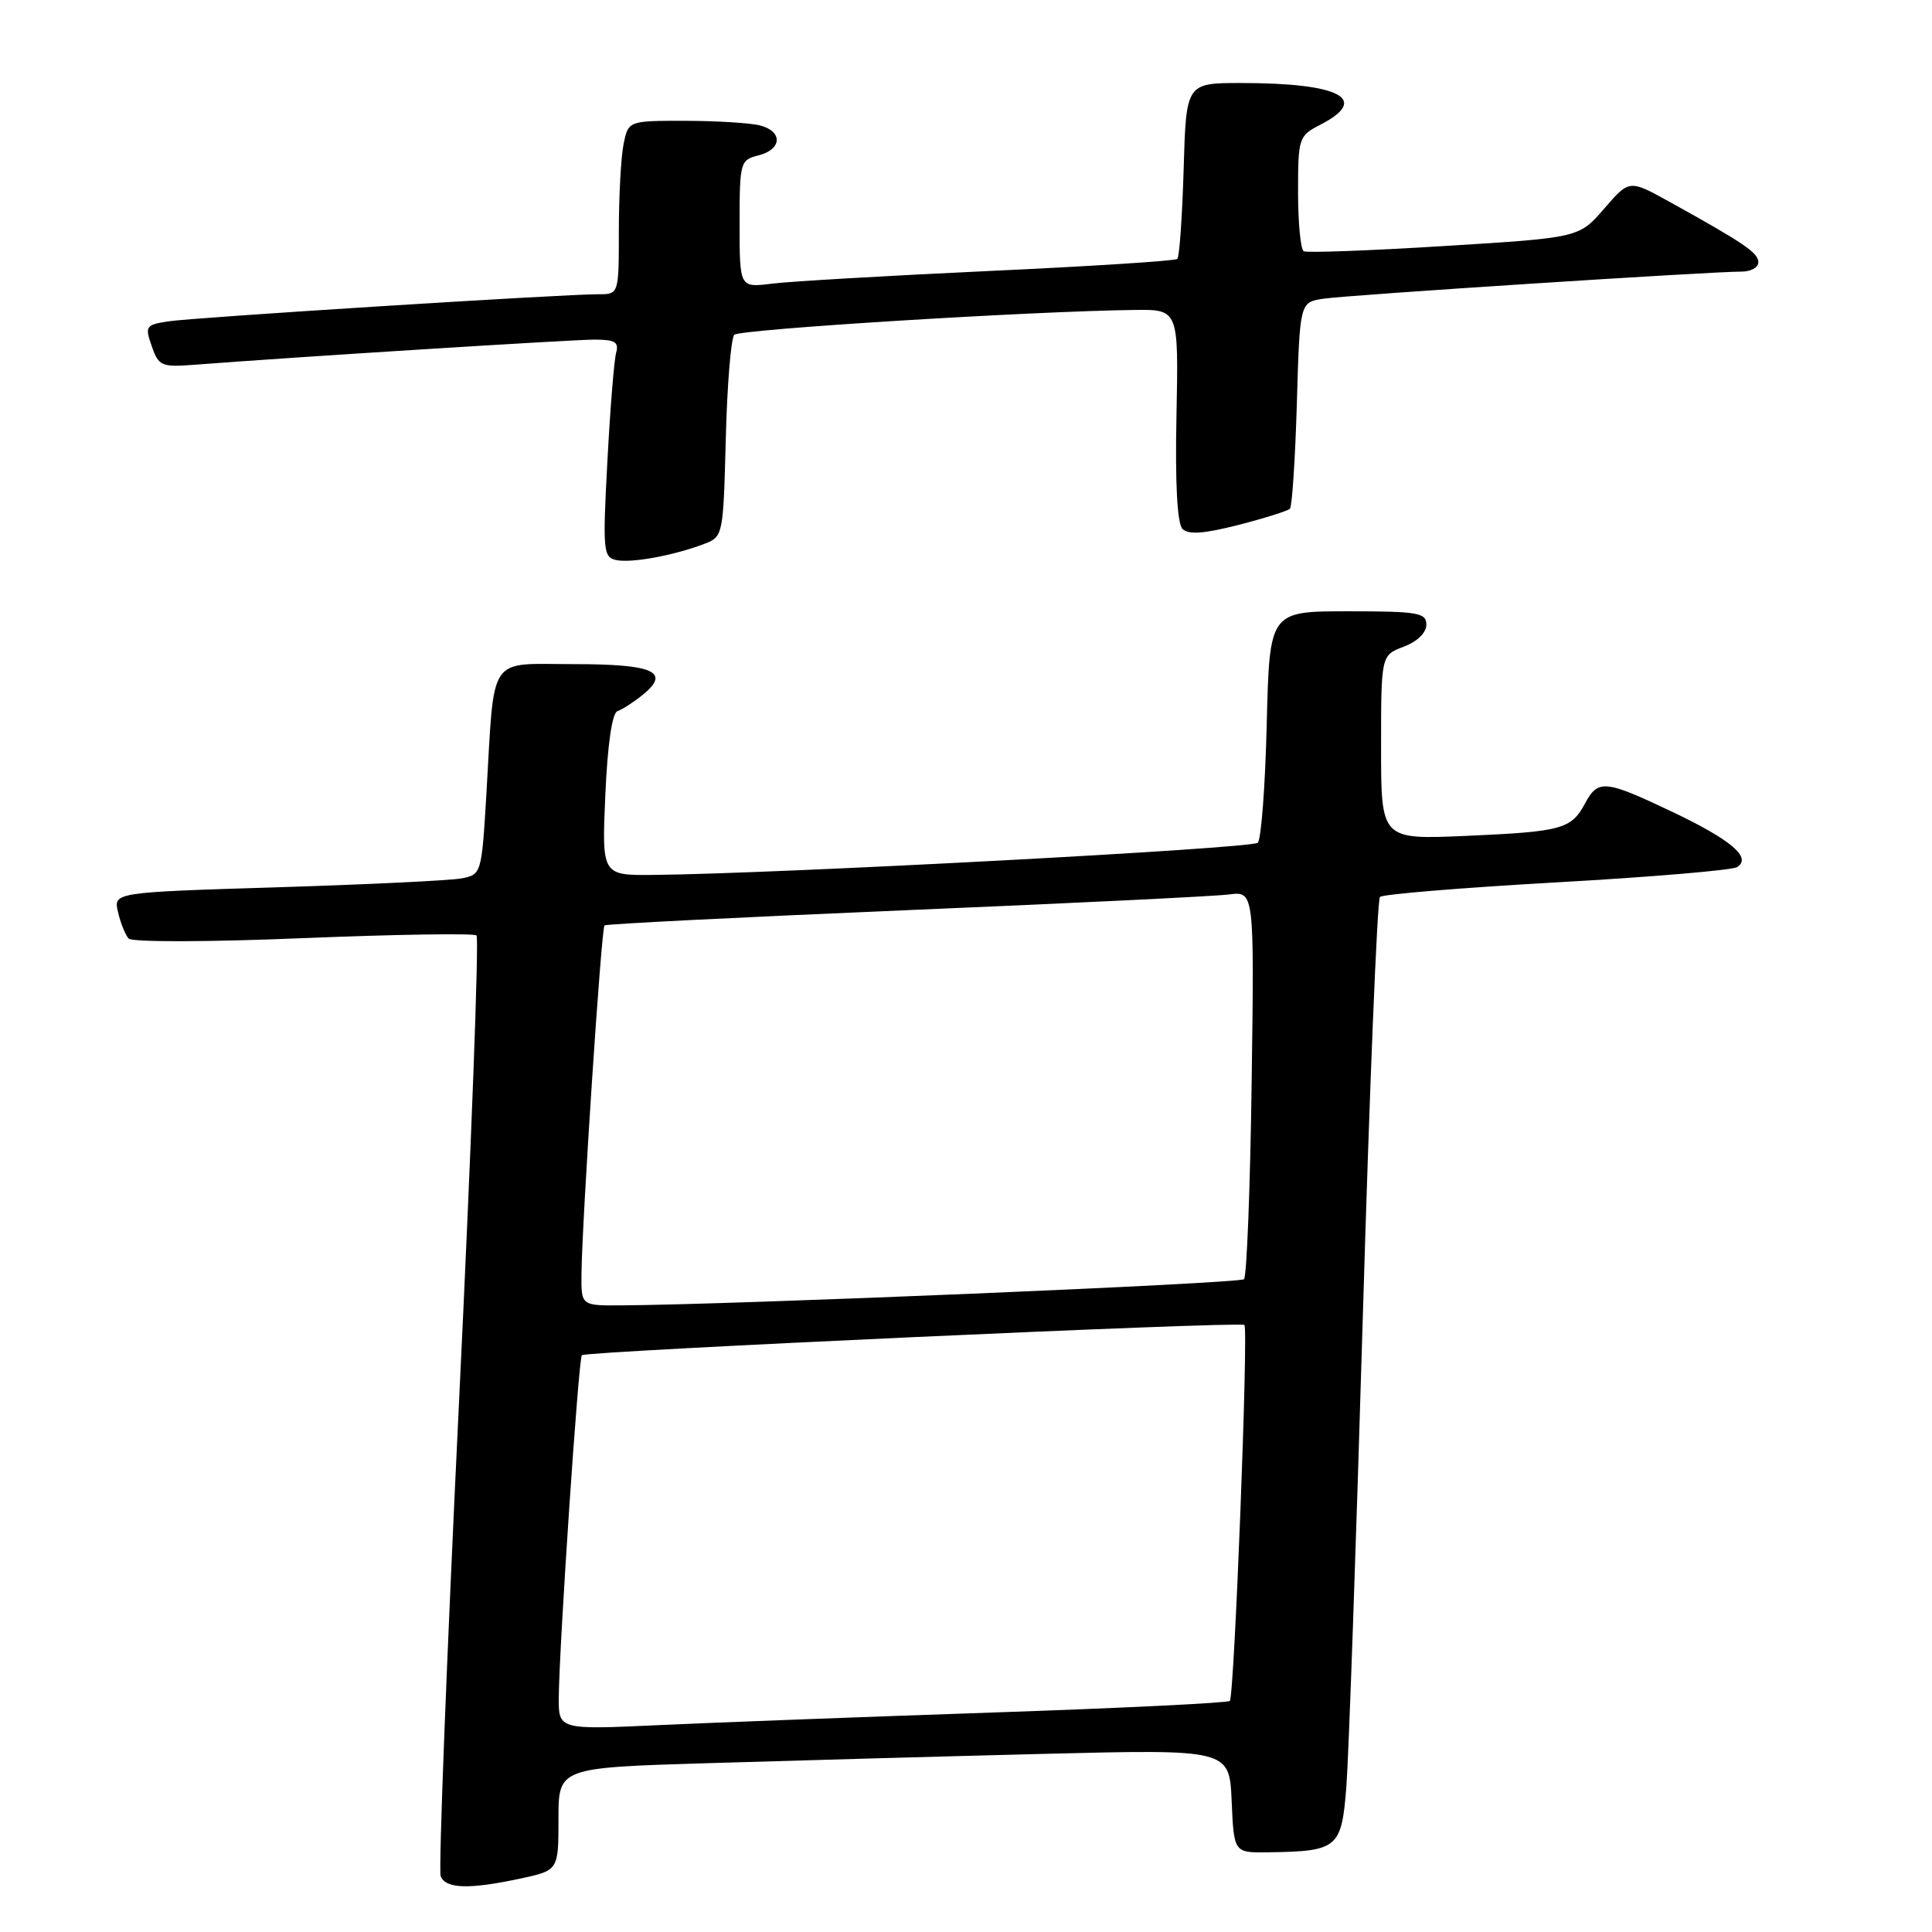 <?xml version="1.0" encoding="UTF-8" standalone="no"?>
<!DOCTYPE svg PUBLIC "-//W3C//DTD SVG 1.1//EN" "http://www.w3.org/Graphics/SVG/1.1/DTD/svg11.dtd" >
<svg xmlns="http://www.w3.org/2000/svg" xmlns:xlink="http://www.w3.org/1999/xlink" version="1.1" viewBox="0 0 256 256">
 <g >
 <path fill="currentColor"
d=" M 68.95 248.92 C 74.00 247.83 74.00 247.83 74.00 241.03 C 74.00 234.23 74.00 234.23 93.75 233.63 C 104.61 233.30 124.62 232.74 138.20 232.40 C 162.90 231.78 162.90 231.78 163.20 238.64 C 163.50 245.50 163.50 245.50 168.00 245.44 C 177.29 245.31 177.76 244.91 178.40 236.75 C 178.71 232.76 179.69 204.75 180.58 174.50 C 181.47 144.25 182.49 119.21 182.85 118.85 C 183.21 118.49 193.73 117.63 206.22 116.92 C 218.72 116.22 229.49 115.31 230.16 114.90 C 232.19 113.65 229.39 111.27 221.39 107.48 C 212.67 103.34 211.74 103.26 210.03 106.45 C 208.20 109.87 206.96 110.20 194.25 110.76 C 183.00 111.25 183.00 111.25 183.00 99.04 C 183.00 86.83 183.00 86.83 186.00 85.69 C 187.79 85.02 189.00 83.84 189.00 82.78 C 189.00 81.19 187.91 81.00 178.61 81.00 C 168.22 81.00 168.22 81.00 167.85 95.92 C 167.65 104.13 167.12 111.22 166.66 111.67 C 165.91 112.43 102.93 115.78 86.62 115.93 C 79.74 116.00 79.74 116.00 80.21 105.30 C 80.51 98.56 81.11 94.46 81.83 94.22 C 82.46 94.01 83.95 93.05 85.15 92.08 C 88.93 89.02 86.64 88.00 75.99 88.00 C 64.51 88.00 65.55 86.46 64.45 105.19 C 63.82 115.77 63.79 115.89 61.16 116.39 C 59.70 116.67 48.72 117.20 36.76 117.57 C 15.02 118.24 15.02 118.24 15.64 120.87 C 15.98 122.32 16.61 123.89 17.04 124.36 C 17.48 124.85 27.64 124.83 40.16 124.31 C 52.45 123.81 62.79 123.65 63.14 123.95 C 63.49 124.25 62.45 152.10 60.82 185.84 C 59.19 219.57 58.10 247.81 58.39 248.59 C 59.04 250.28 62.14 250.38 68.95 248.92 Z  M 93.29 72.08 C 95.81 71.12 95.84 70.99 96.17 58.14 C 96.35 51.00 96.86 44.80 97.30 44.36 C 98.03 43.63 136.72 41.23 150.33 41.07 C 156.17 41.00 156.17 41.00 155.89 55.00 C 155.70 64.09 155.99 69.39 156.69 70.09 C 157.47 70.87 159.55 70.72 164.08 69.56 C 167.55 68.67 170.63 67.70 170.92 67.41 C 171.21 67.12 171.62 60.85 171.84 53.47 C 172.23 40.05 172.23 40.05 175.37 39.58 C 178.59 39.09 226.72 35.98 230.75 35.99 C 231.99 36.00 233.00 35.44 232.99 34.75 C 232.99 33.50 231.12 32.23 221.20 26.73 C 215.89 23.79 215.89 23.79 212.56 27.65 C 209.23 31.50 209.23 31.50 191.37 32.60 C 181.54 33.21 173.16 33.52 172.75 33.29 C 172.34 33.07 172.00 29.55 172.00 25.47 C 172.00 18.24 172.08 18.01 175.00 16.50 C 181.57 13.10 177.54 11.00 164.46 11.00 C 157.17 11.00 157.17 11.00 156.84 22.42 C 156.65 28.70 156.28 34.05 156.00 34.31 C 155.72 34.57 144.47 35.29 131.00 35.91 C 117.53 36.54 104.59 37.29 102.25 37.59 C 98.00 38.12 98.00 38.12 98.00 29.67 C 98.00 21.49 98.08 21.20 100.50 20.59 C 103.61 19.81 103.76 17.44 100.75 16.63 C 99.51 16.30 95.07 16.02 90.88 16.01 C 83.25 16.00 83.25 16.00 82.62 19.13 C 82.28 20.84 82.00 26.02 82.00 30.62 C 82.00 39.00 82.00 39.00 79.25 38.99 C 74.64 38.98 25.72 42.06 22.31 42.58 C 19.30 43.04 19.18 43.22 20.11 45.88 C 21.03 48.51 21.40 48.67 25.80 48.33 C 38.57 47.34 75.79 45.00 78.76 45.00 C 81.49 45.00 82.04 45.33 81.64 46.75 C 81.37 47.71 80.85 54.20 80.48 61.16 C 79.85 72.95 79.93 73.84 81.65 74.21 C 83.67 74.64 89.26 73.61 93.29 72.08 Z  M 74.04 224.85 C 74.12 217.72 76.66 180.00 77.10 179.57 C 77.64 179.03 164.39 175.07 164.89 175.56 C 165.44 176.10 163.55 224.78 162.96 225.38 C 162.68 225.65 148.52 226.34 131.48 226.92 C 114.44 227.50 94.54 228.25 87.25 228.59 C 74.00 229.20 74.00 229.20 74.04 224.85 Z  M 77.05 168.75 C 77.14 161.45 79.68 122.98 80.10 122.62 C 80.32 122.43 98.28 121.53 120.00 120.61 C 141.72 119.70 161.01 118.76 162.85 118.52 C 166.20 118.09 166.20 118.09 165.85 143.46 C 165.66 157.42 165.20 169.13 164.84 169.50 C 164.27 170.07 97.26 172.88 82.25 172.97 C 77.00 173.00 77.00 173.00 77.05 168.75 Z "/>
</g>
</svg>